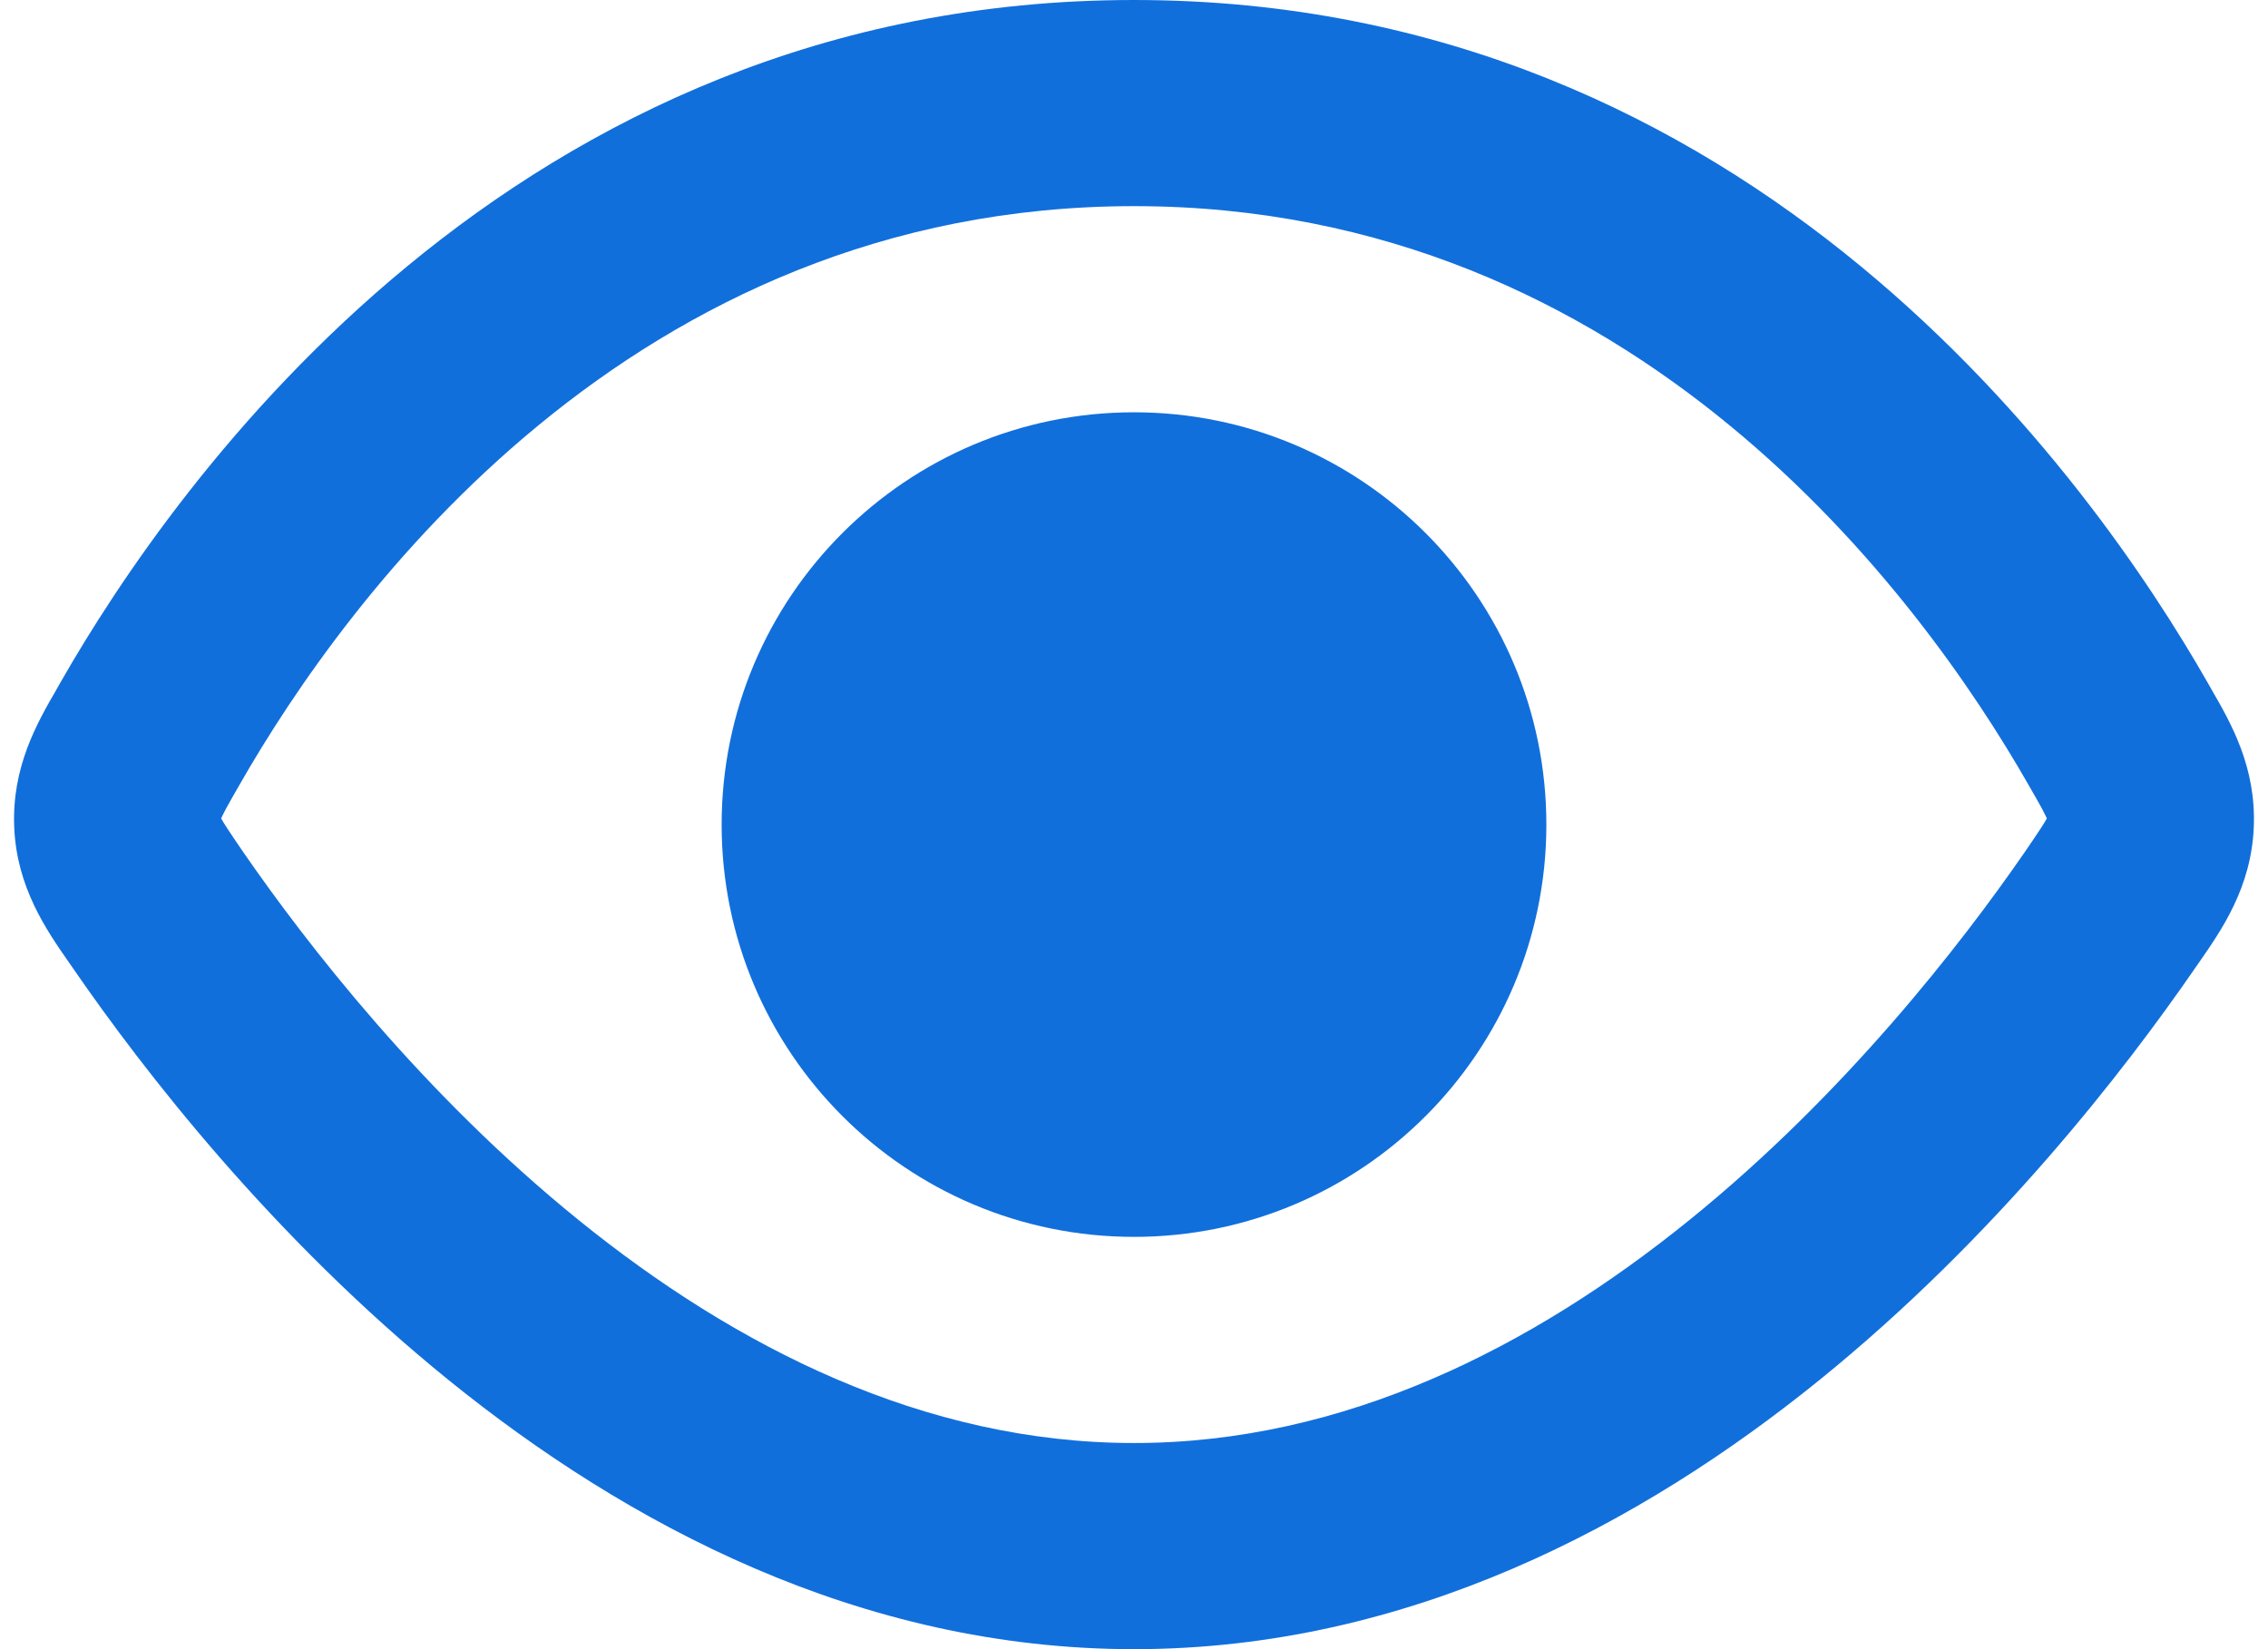 <svg width="22" height="16" viewBox="0 0 22 16" fill="none" xmlns="http://www.w3.org/2000/svg">
<path fill-rule="evenodd" clip-rule="evenodd" d="M2.324 7.613C3.363 5.794 6.13 2 11 2C15.87 2 18.637 5.794 19.676 7.613C19.733 7.712 19.774 7.784 19.808 7.846C19.831 7.89 19.845 7.92 19.855 7.94C19.843 7.962 19.824 7.994 19.794 8.039C19.754 8.101 19.706 8.171 19.639 8.269C19.027 9.155 17.901 10.612 16.387 11.837C14.869 13.066 13.04 14 11 14C8.96 14 7.131 13.066 5.613 11.837C4.099 10.612 2.973 9.155 2.361 8.269C2.294 8.171 2.246 8.101 2.206 8.039C2.176 7.994 2.157 7.962 2.145 7.94C2.155 7.92 2.169 7.89 2.192 7.846C2.226 7.784 2.267 7.712 2.324 7.613ZM11 0C4.982 0 1.699 4.674 0.587 6.62L0.548 6.689C0.361 7.012 0.113 7.442 0.138 8.026C0.162 8.61 0.451 9.024 0.667 9.335L0.715 9.404C1.384 10.374 2.635 12 4.355 13.392C6.072 14.781 8.334 16 11 16C13.666 16 15.928 14.781 17.645 13.392C19.365 12 20.616 10.374 21.285 9.404L21.333 9.335C21.549 9.024 21.838 8.61 21.862 8.026C21.887 7.442 21.639 7.012 21.452 6.689L21.413 6.62C20.301 4.674 17.018 0 11 0ZM11 12C13.209 12 15 10.209 15 8C15 5.791 13.209 4 11 4C8.791 4 7 5.791 7 8C7 10.209 8.791 12 11 12Z" fill="#116FDC"/>
</svg>

